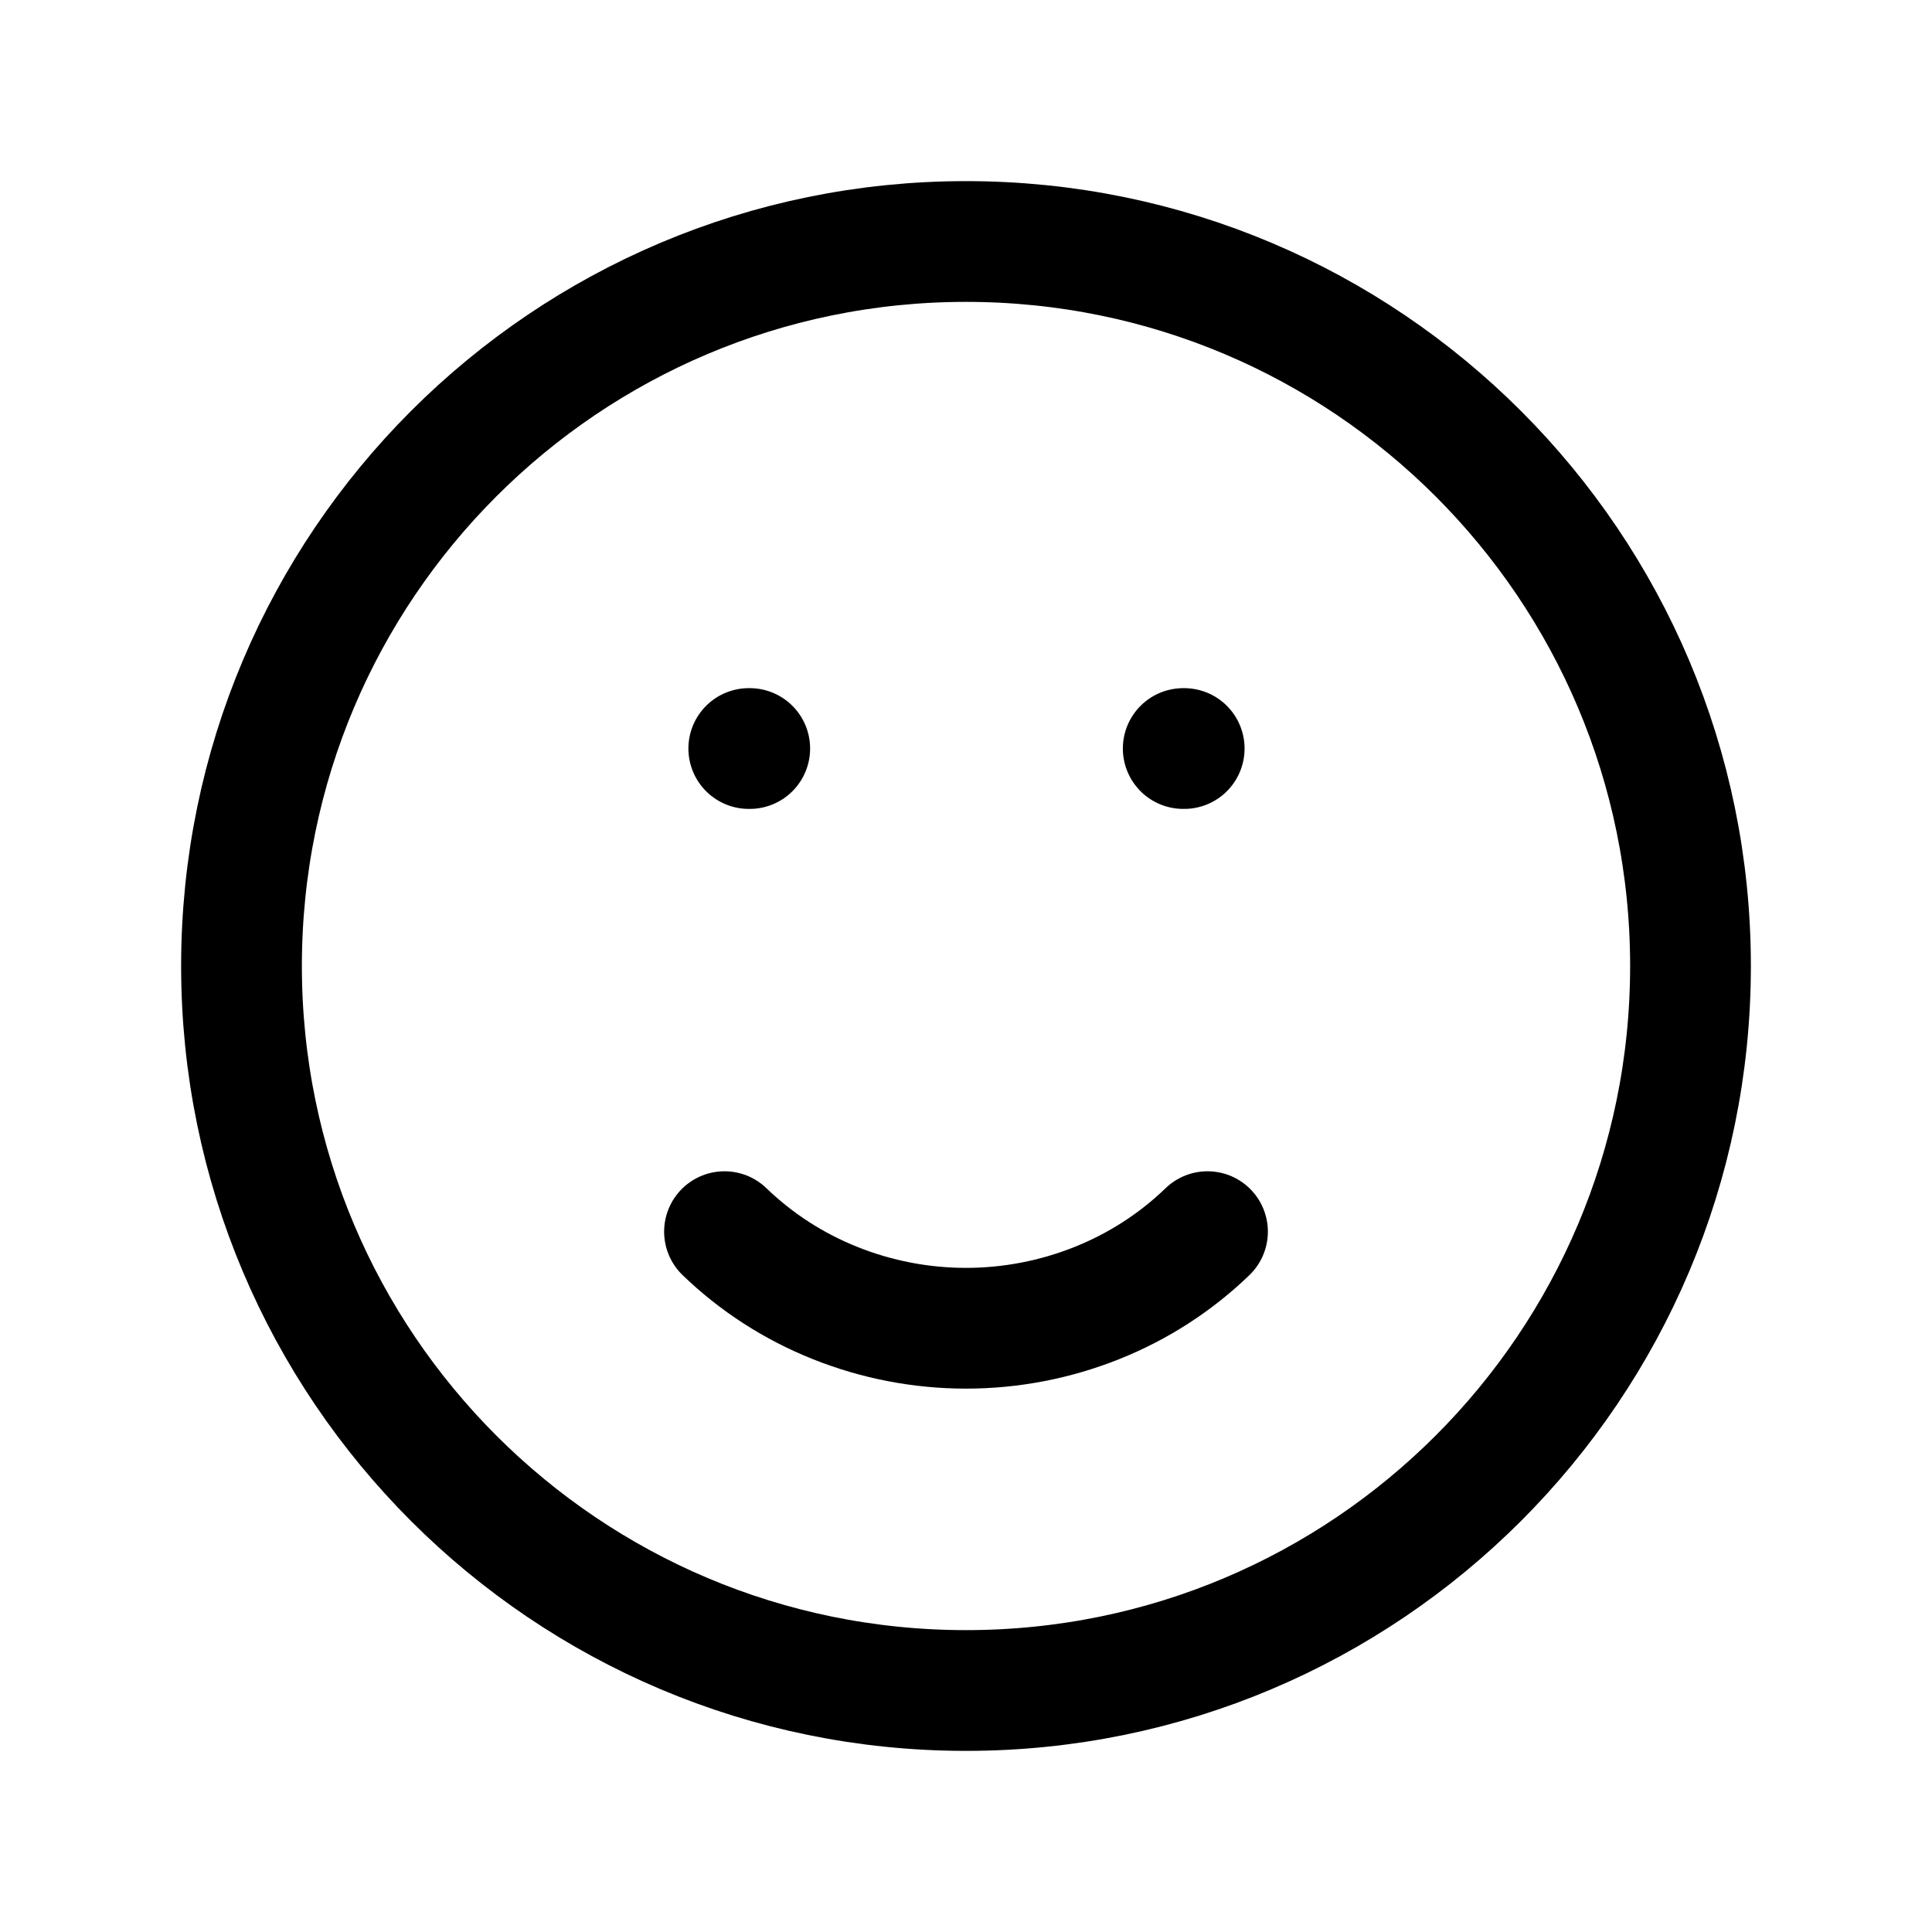 <svg xmlns="http://www.w3.org/2000/svg" width="16" height="16" viewBox="0 0 16 16" fill="none">
  <path d="M8 14C11.314 14 14 11.314 14 8C14 4.686 11.314 2 8 2C4.686 2 2 4.686 2 8C2 11.314 4.686 14 8 14Z" stroke="CurrentColor"/>
  <path d="M6 10.2C6.263 10.454 6.574 10.655 6.918 10.792C7.261 10.929 7.629 11 8 11C8.371 11 8.739 10.929 9.082 10.792C9.426 10.655 9.737 10.454 10 10.2" stroke="CurrentColor" stroke-linecap="round" stroke-linejoin="round"/>
  <path d="M6.201 6.199H6.209" stroke="CurrentColor" stroke-linecap="round" stroke-linejoin="round"/>
  <path d="M9.799 6.199H9.807" stroke="CurrentColor" stroke-linecap="round" stroke-linejoin="round"/>
</svg>